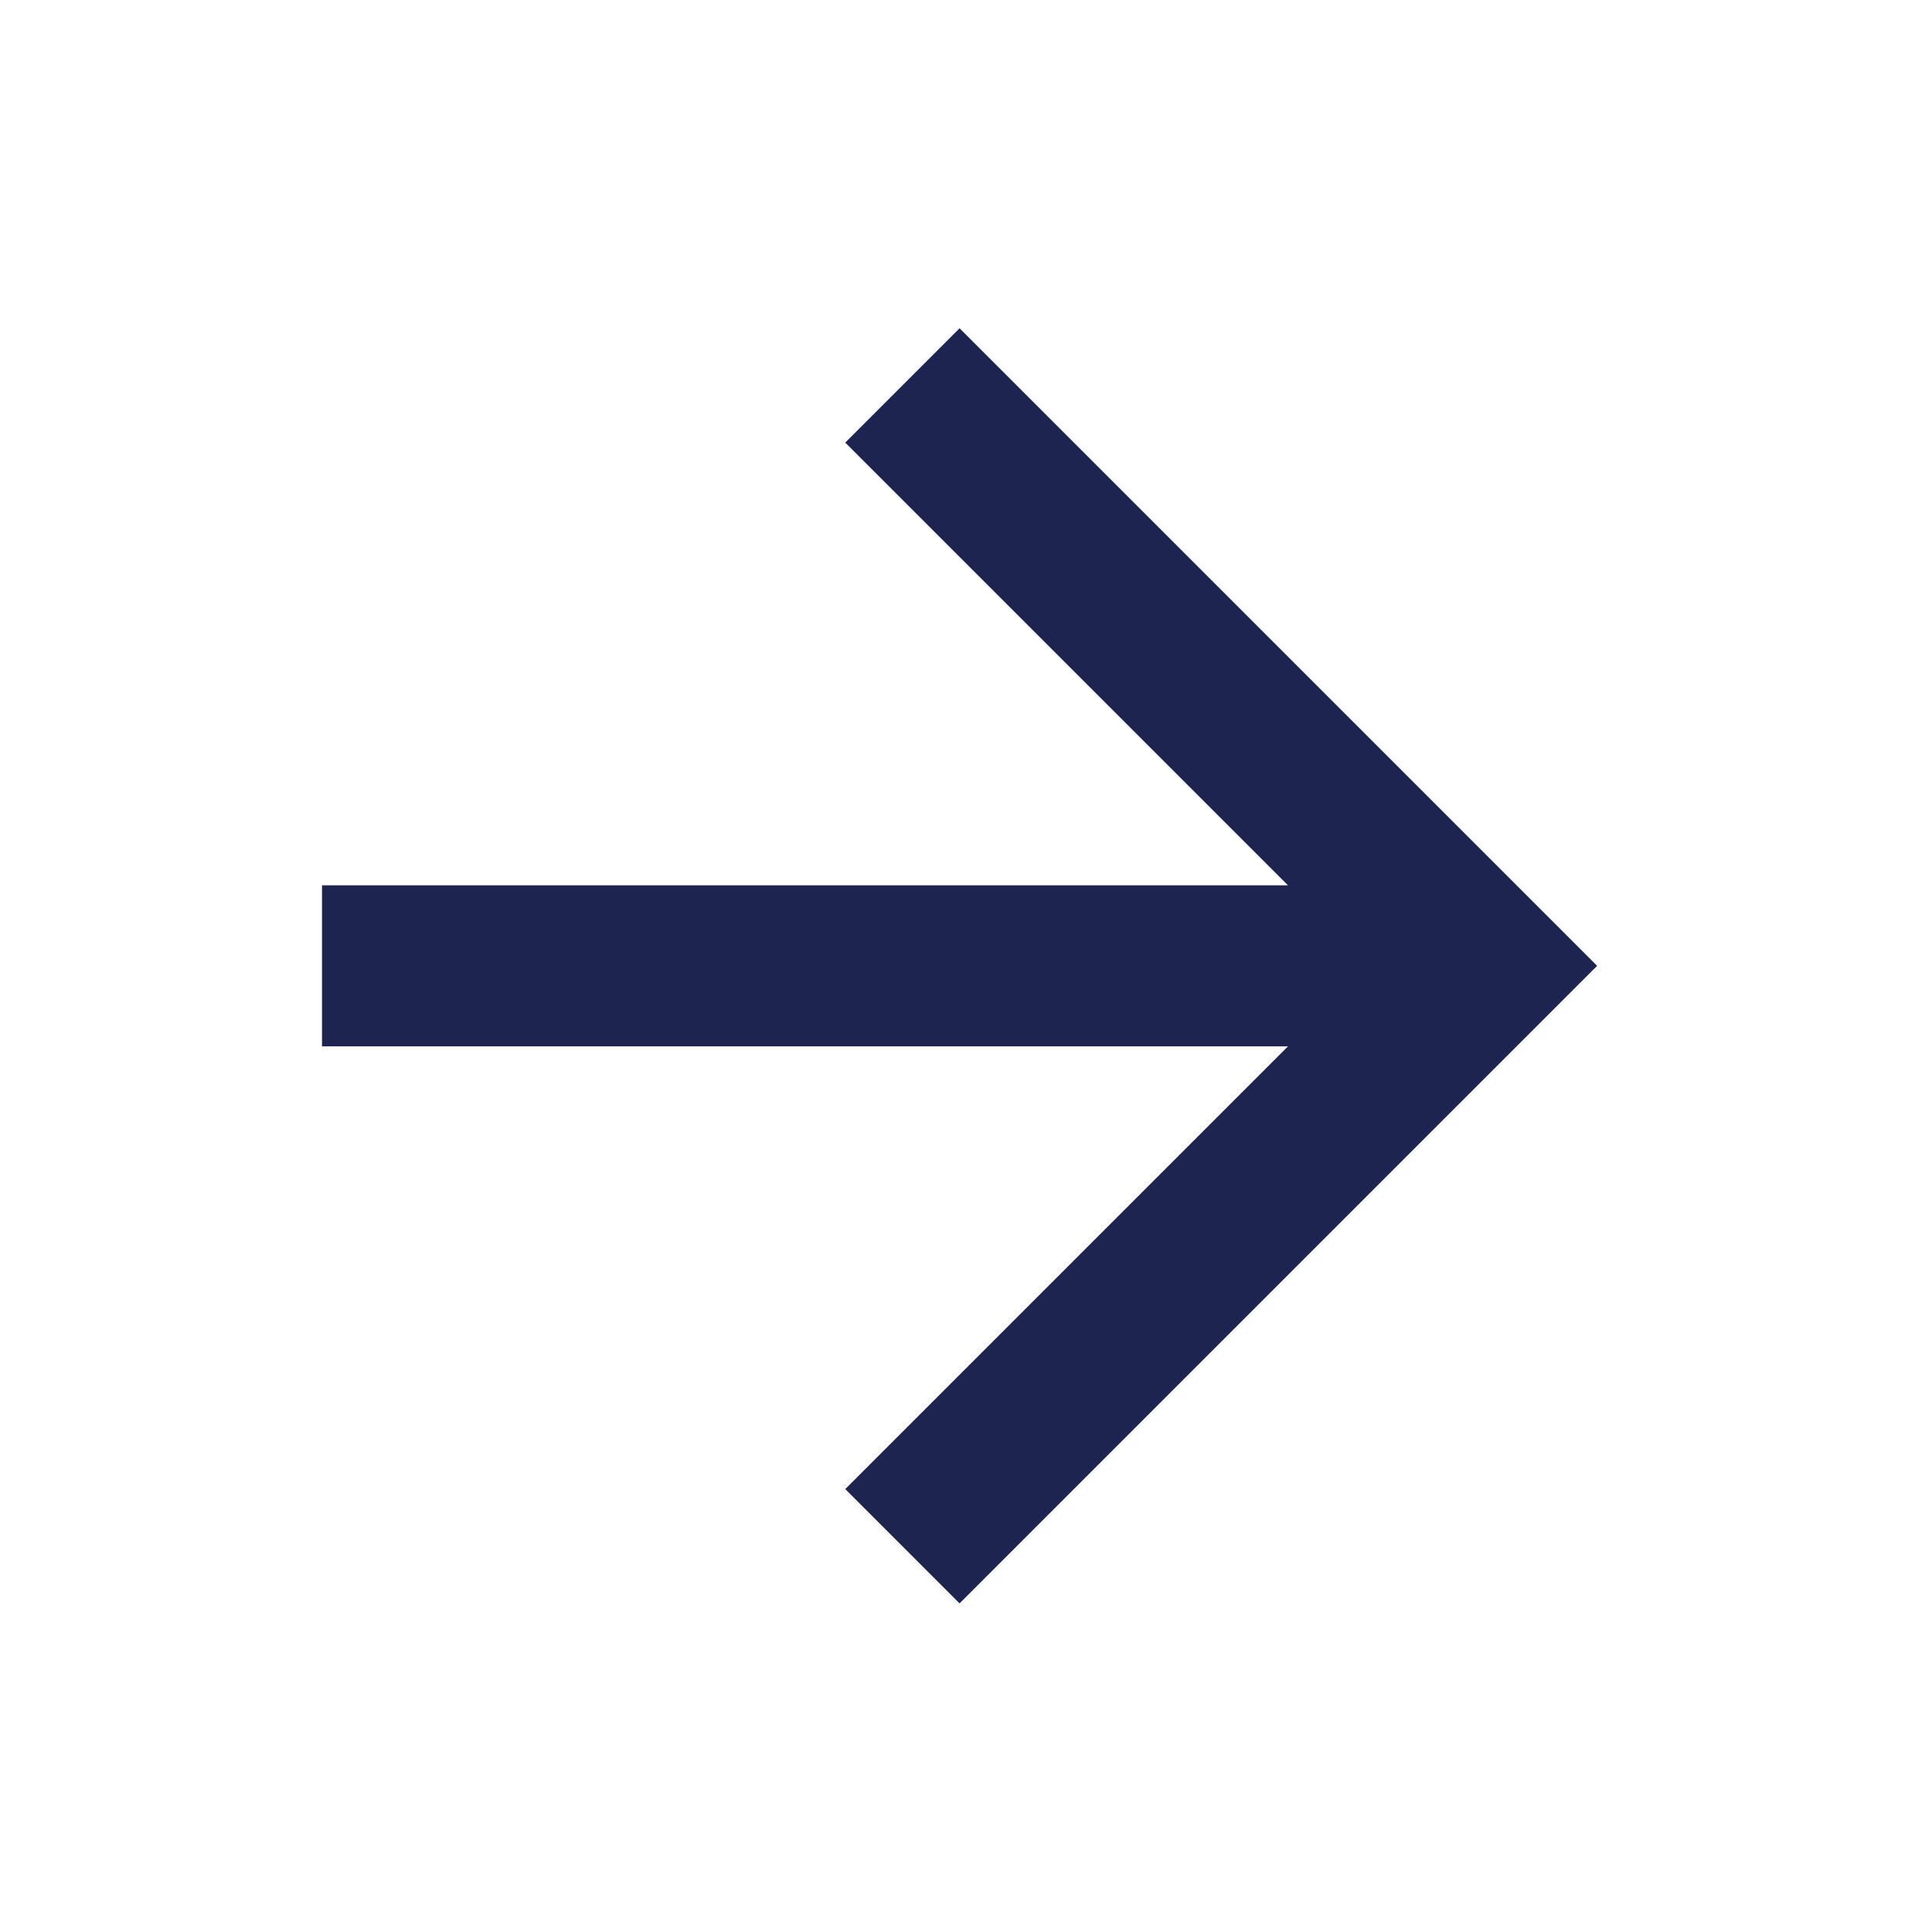 <svg width="24" height="24" viewBox="0 0 24 24" fill="none" xmlns="http://www.w3.org/2000/svg">
<path d="M4 10.998V12.998H16L10.5 18.498L11.92 19.918L19.84 11.998L11.92 4.078L10.5 5.498L16 10.998H4Z" fill="#1D244F"/>
</svg>
